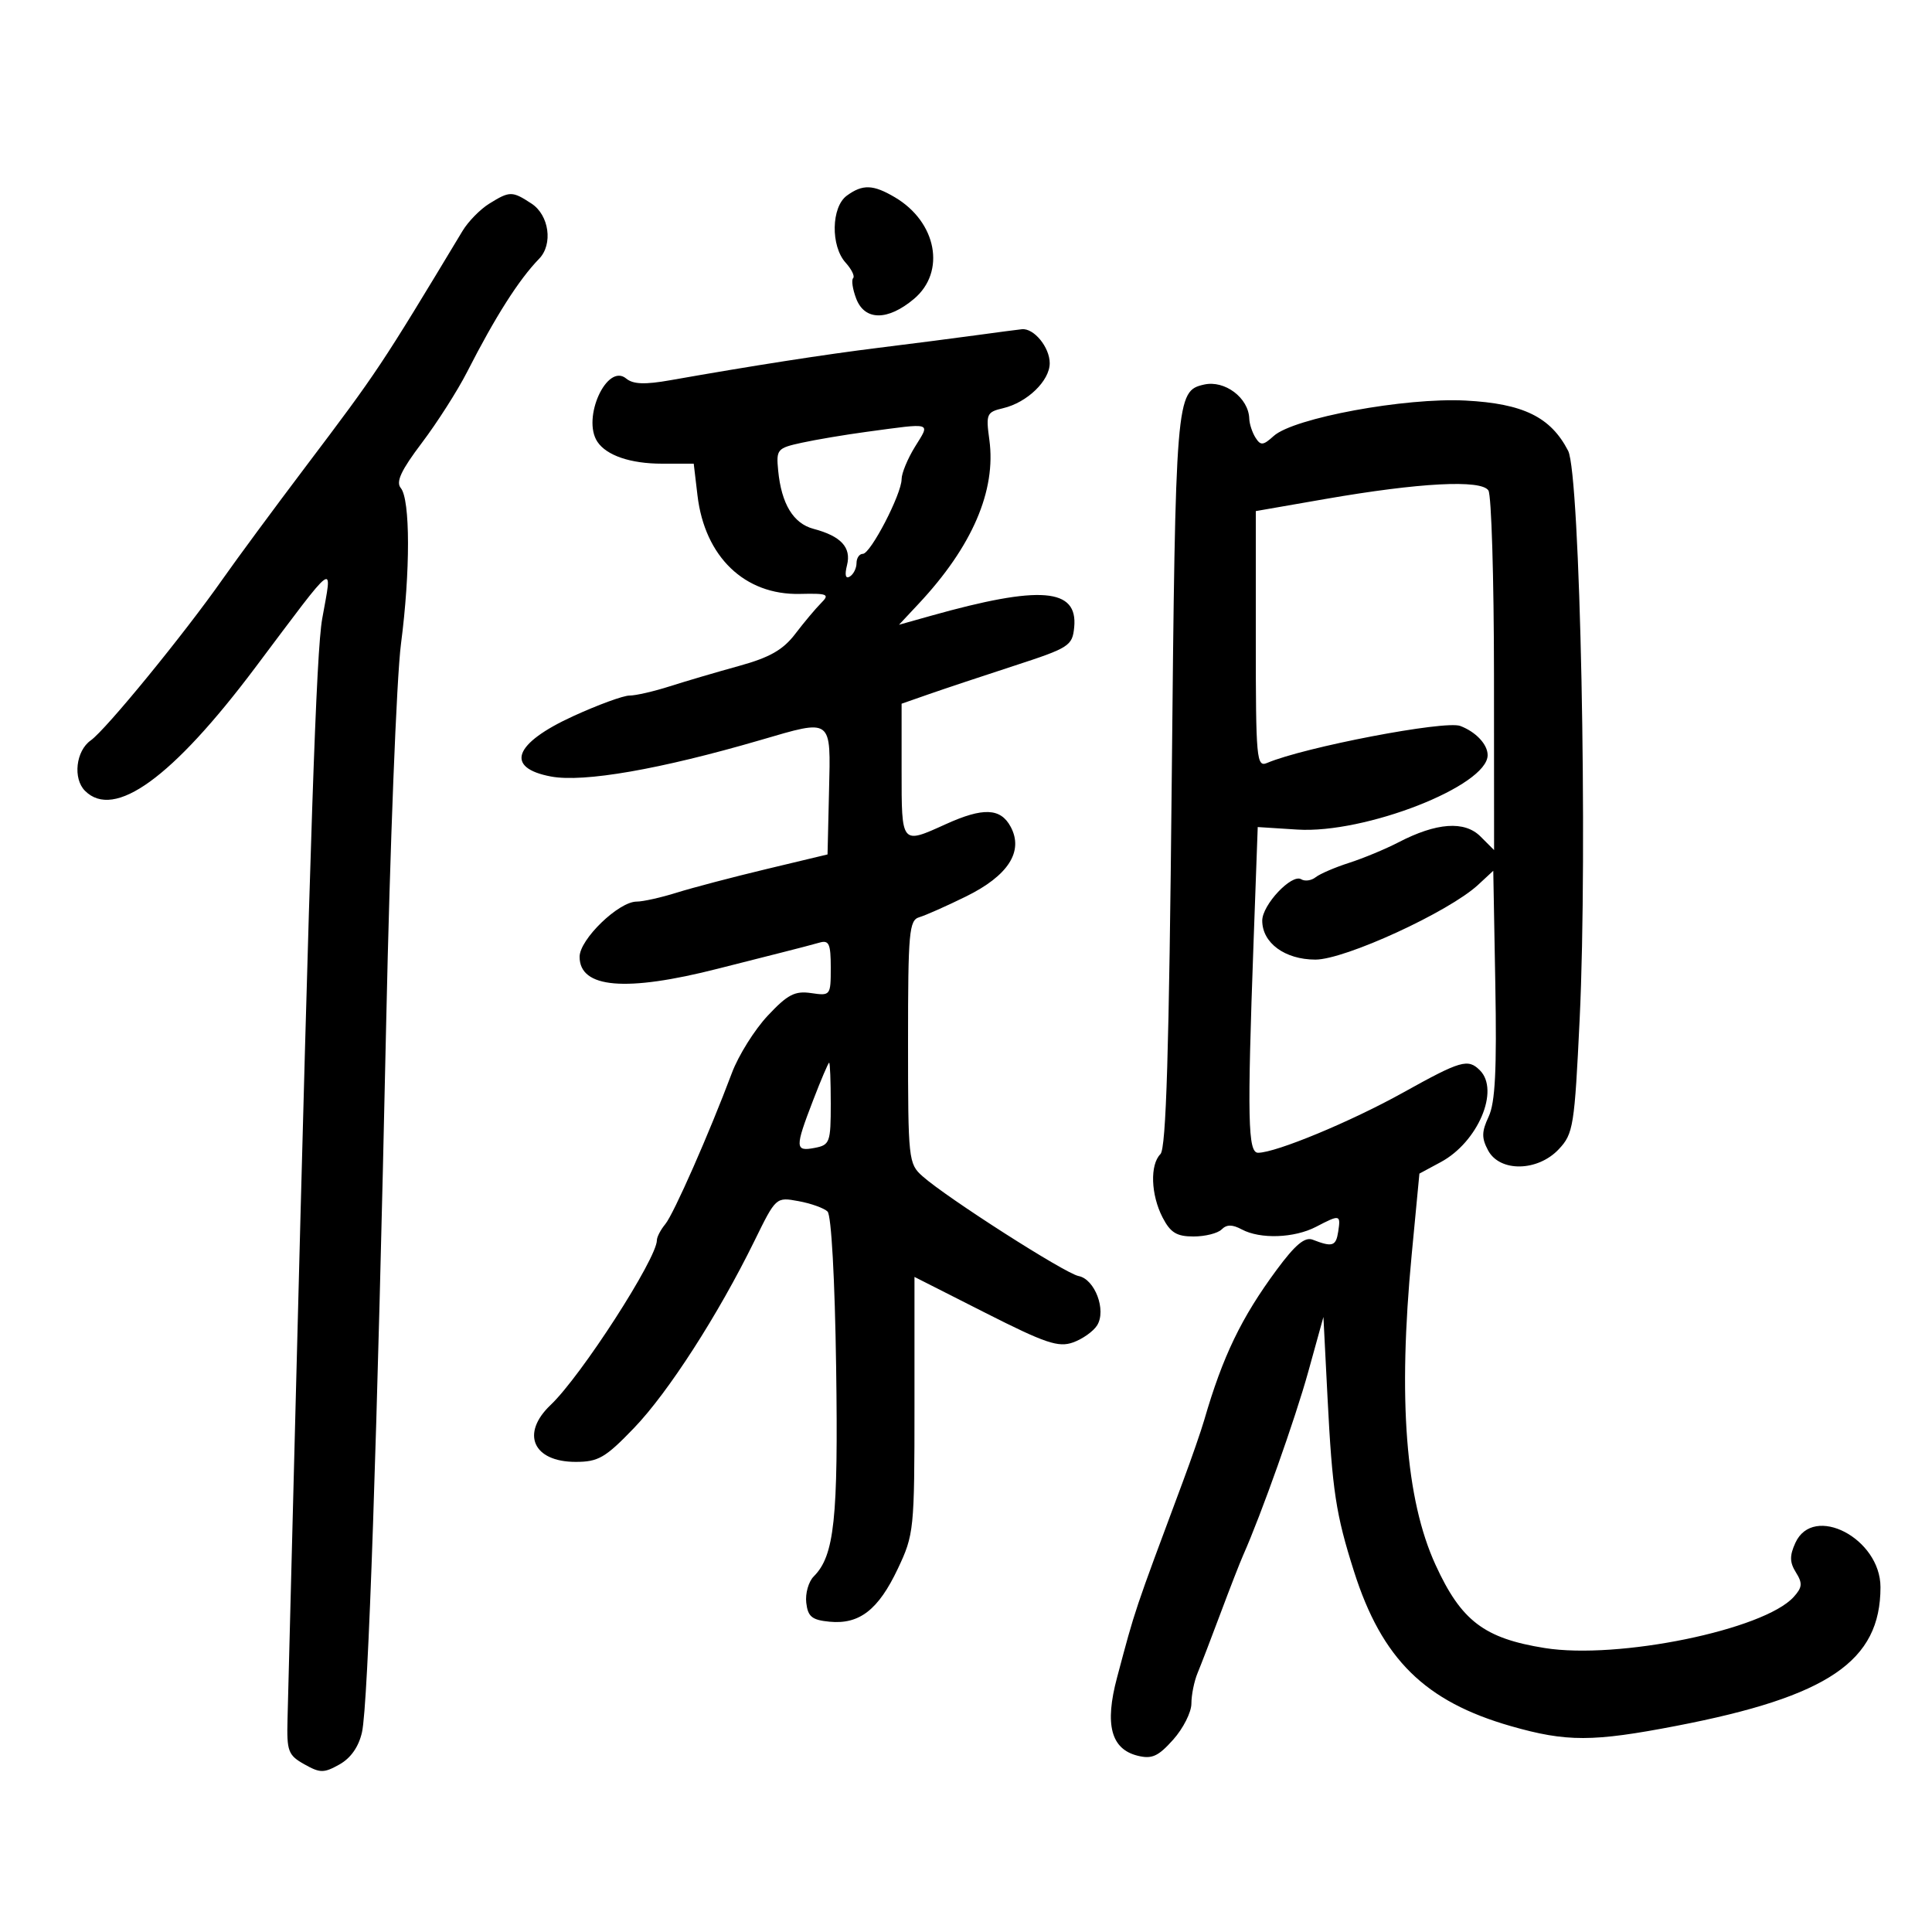 <svg xmlns="http://www.w3.org/2000/svg" width="300" height="300" viewBox="0 0 300 300" version="1.1">
	<path d="M 131.491 30.383 C 129.075 32.149, 128.966 38.199, 131.302 40.781 C 132.238 41.816, 132.766 42.901, 132.474 43.192 C 132.183 43.484, 132.395 44.910, 132.947 46.361 C 134.264 49.824, 137.844 49.843, 141.923 46.411 C 146.914 42.212, 145.460 34.475, 138.960 30.636 C 135.579 28.639, 133.952 28.583, 131.491 30.383 M 75.958 31.632 C 74.559 32.501, 72.699 34.401, 71.823 35.856 C 59.128 56.933, 58.654 57.646, 47.500 72.410 C 42.550 78.962, 36.737 86.837, 34.583 89.911 C 28.607 98.437, 16.437 113.319, 14.090 114.971 C 11.782 116.595, 11.293 120.893, 13.200 122.800 C 17.736 127.336, 26.750 120.811, 39.623 103.677 C 52.518 86.512, 51.616 87.171, 50.033 96.066 C 49.109 101.261, 48.189 128.542, 45.853 220 C 45.270 242.825, 44.727 263.954, 44.647 266.954 C 44.513 271.932, 44.740 272.542, 47.250 273.954 C 49.713 275.339, 50.283 275.342, 52.713 273.983 C 54.469 273, 55.701 271.237, 56.209 268.983 C 57.173 264.696, 58.586 223.252, 59.974 158.500 C 60.552 131.550, 61.582 105.225, 62.262 100 C 63.730 88.738, 63.716 77.568, 62.233 75.780 C 61.443 74.828, 62.280 73.034, 65.499 68.777 C 67.879 65.629, 71.039 60.679, 72.521 57.777 C 76.936 49.128, 80.563 43.427, 83.717 40.179 C 85.898 37.933, 85.273 33.409, 82.535 31.615 C 79.528 29.645, 79.156 29.646, 75.958 31.632 M 151.500 52.065 C 148.200 52.517, 141.450 53.386, 136.500 53.997 C 128.110 55.032, 116.939 56.771, 104.099 59.039 C 100.122 59.742, 98.312 59.674, 97.234 58.779 C 94.249 56.302, 90.320 64.938, 92.765 68.600 C 94.190 70.735, 97.924 72, 102.795 72 L 107.721 72 108.305 76.929 C 109.433 86.456, 115.630 92.418, 124.201 92.223 C 128.536 92.124, 128.874 92.269, 127.500 93.643 C 126.658 94.485, 124.853 96.638, 123.488 98.427 C 121.591 100.914, 119.531 102.088, 114.753 103.407 C 111.314 104.356, 106.475 105.780, 104 106.571 C 101.525 107.362, 98.715 108.008, 97.755 108.005 C 96.795 108.002, 92.859 109.442, 89.007 111.205 C 79.750 115.442, 78.359 119.226, 85.563 120.578 C 90.630 121.528, 102.525 119.458, 118.071 114.919 C 129.328 111.632, 129.001 111.389, 128.731 122.838 L 128.500 132.676 119 134.951 C 113.775 136.202, 107.507 137.850, 105.072 138.613 C 102.636 139.376, 99.840 140, 98.857 140 C 96.061 140, 90 145.864, 90 148.568 C 90 153.459, 97.157 154.072, 111.500 150.411 C 114.800 149.569, 119.300 148.428, 121.500 147.876 C 123.700 147.324, 126.287 146.646, 127.250 146.369 C 128.728 145.944, 129 146.549, 129 150.259 C 129 154.586, 128.953 154.647, 125.959 154.207 C 123.424 153.835, 122.301 154.419, 119.209 157.719 C 117.169 159.895, 114.670 163.887, 113.656 166.588 C 110.139 175.960, 104.612 188.508, 103.309 190.079 C 102.589 190.947, 102 192.076, 102 192.587 C 102 195.431, 90.232 213.674, 85.505 218.157 C 80.825 222.595, 82.762 227, 89.393 227 C 92.903 227, 94 226.363, 98.443 221.746 C 103.756 216.227, 111.521 204.164, 117.151 192.685 C 120.493 185.871, 120.494 185.870, 123.997 186.513 C 125.924 186.866, 127.950 187.592, 128.500 188.126 C 129.090 188.699, 129.637 198.608, 129.835 212.294 C 130.175 235.873, 129.564 241.579, 126.358 244.785 C 125.551 245.592, 125.028 247.432, 125.196 248.876 C 125.447 251.041, 126.080 251.556, 128.821 251.819 C 133.447 252.263, 136.393 249.975, 139.411 243.597 C 141.927 238.279, 142 237.560, 142 218.202 L 142 198.280 152.975 203.842 C 162.330 208.582, 164.345 209.263, 166.622 208.452 C 168.091 207.928, 169.772 206.736, 170.358 205.803 C 171.829 203.458, 170.013 198.625, 167.479 198.142 C 165.382 197.742, 147.056 186.023, 143.250 182.647 C 141.067 180.711, 141 180.092, 141 161.794 C 141 144.698, 141.163 142.889, 142.750 142.424 C 143.713 142.141, 146.975 140.693, 150 139.205 C 156.560 135.979, 158.982 132.203, 156.940 128.387 C 155.371 125.456, 152.661 125.346, 146.859 127.978 C 139.927 131.123, 140 131.212, 140 119.636 L 140 109.272 144.250 107.788 C 146.588 106.972, 152.550 104.985, 157.500 103.373 C 166.027 100.596, 166.516 100.283, 166.799 97.416 C 167.402 91.312, 161.555 90.840, 144.548 95.620 L 139.596 97.012 142.644 93.756 C 150.959 84.875, 154.708 76.181, 153.626 68.290 C 153.076 64.275, 153.201 63.990, 155.771 63.383 C 159.503 62.500, 163 59.122, 163 56.397 C 163 53.928, 160.543 50.929, 158.679 51.122 C 158.030 51.189, 154.800 51.613, 151.500 52.065 M 186.971 59.715 C 182.603 60.705, 182.532 61.563, 181.946 121.256 C 181.533 163.268, 181.078 178.322, 180.194 179.206 C 178.543 180.857, 178.700 185.519, 180.526 189.050 C 181.744 191.405, 182.711 192, 185.326 192 C 187.127 192, 189.092 191.508, 189.693 190.907 C 190.483 190.117, 191.350 190.117, 192.827 190.907 C 195.699 192.444, 200.988 192.255, 204.364 190.494 C 208.075 188.559, 208.202 188.587, 207.796 191.250 C 207.450 193.514, 206.892 193.690, 203.836 192.500 C 202.617 192.025, 201.122 193.274, 198.240 197.176 C 192.754 204.605, 189.864 210.597, 186.993 220.500 C 186.515 222.150, 185.034 226.425, 183.702 230 C 175.976 250.738, 176.353 249.618, 173.452 260.500 C 171.509 267.788, 172.506 271.587, 176.635 272.623 C 178.863 273.182, 179.840 272.743, 182.170 270.135 C 183.727 268.394, 185 265.872, 185 264.531 C 185 263.191, 185.430 261.060, 185.956 259.797 C 186.481 258.534, 188.089 254.350, 189.528 250.500 C 190.967 246.650, 192.544 242.600, 193.033 241.500 C 195.874 235.106, 201.116 220.333, 203.147 213 L 205.500 204.500 206.137 217 C 206.876 231.504, 207.430 235.140, 210.246 244 C 214.577 257.624, 221.261 264.214, 234.627 268.036 C 243.262 270.506, 247.318 270.498, 260.332 267.987 C 283.916 263.435, 292 257.939, 292 246.455 C 292 238.880, 281.574 233.451, 278.784 239.574 C 277.872 241.576, 277.892 242.598, 278.874 244.170 C 279.923 245.850, 279.864 246.493, 278.523 247.974 C 273.902 253.080, 251.239 257.728, 239.853 255.904 C 230.454 254.399, 226.897 251.689, 222.915 243 C 218.259 232.842, 217.062 217.326, 219.202 194.868 L 220.406 182.236 223.726 180.448 C 229.482 177.349, 232.909 169.309, 229.800 166.200 C 227.946 164.346, 226.848 164.664, 217.872 169.657 C 209.761 174.169, 198.117 179, 195.353 179 C 193.770 179, 193.658 173.776, 194.650 146.372 L 195.300 128.424 201.444 128.816 C 211.954 129.485, 231 122.035, 231 117.254 C 231 115.590, 229.172 113.642, 226.748 112.725 C 224.377 111.827, 202.552 116.007, 196.750 118.471 C 195.117 119.164, 195 117.882, 195 99.288 L 195 79.362 205.750 77.491 C 220.399 74.942, 230.028 74.438, 231.122 76.163 C 231.588 76.898, 231.976 89.762, 231.985 104.750 L 232 132 229.887 129.887 C 227.415 127.415, 223.065 127.726, 217.144 130.801 C 215.140 131.841, 211.700 133.270, 209.500 133.977 C 207.300 134.683, 204.957 135.691, 204.294 136.216 C 203.630 136.742, 202.622 136.884, 202.052 136.532 C 200.589 135.628, 196 140.498, 196 142.955 C 196 146.419, 199.517 148.999, 204.250 149.007 C 208.834 149.014, 224.992 141.590, 229.515 137.399 L 231.874 135.213 232.192 152.856 C 232.431 166.137, 232.176 171.214, 231.159 173.386 C 230.060 175.734, 230.044 176.713, 231.073 178.636 C 232.891 182.033, 238.774 181.934, 242.047 178.450 C 244.308 176.044, 244.489 174.910, 245.291 158.200 C 246.557 131.825, 245.374 73.623, 243.498 69.996 C 240.785 64.751, 236.536 62.670, 227.581 62.200 C 218.187 61.708, 200.868 64.905, 197.778 67.701 C 196.140 69.184, 195.751 69.219, 194.954 67.960 C 194.446 67.157, 194.009 65.825, 193.984 65 C 193.882 61.781, 190.178 58.989, 186.971 59.715 M 134.500 67.064 C 131.200 67.510, 126.700 68.268, 124.500 68.748 C 120.681 69.581, 120.515 69.776, 120.833 73.060 C 121.333 78.233, 123.181 81.286, 126.314 82.116 C 130.600 83.251, 132.216 85.002, 131.524 87.760 C 131.137 89.301, 131.294 89.936, 131.960 89.525 C 132.532 89.171, 133 88.234, 133 87.441 C 133 86.648, 133.442 86, 133.983 86 C 135.184 86, 140 76.716, 140 74.401 C 140 73.485, 140.937 71.220, 142.082 69.368 C 144.470 65.503, 144.958 65.651, 134.500 67.064 M 126.250 170.879 C 123.417 178.244, 123.437 178.830, 126.500 178.245 C 128.856 177.794, 129 177.398, 129 171.383 C 129 167.873, 128.887 165.007, 128.750 165.015 C 128.613 165.023, 127.487 167.662, 126.250 170.879" stroke="none" fill="black" fill-rule="evenodd"/>
</svg>
